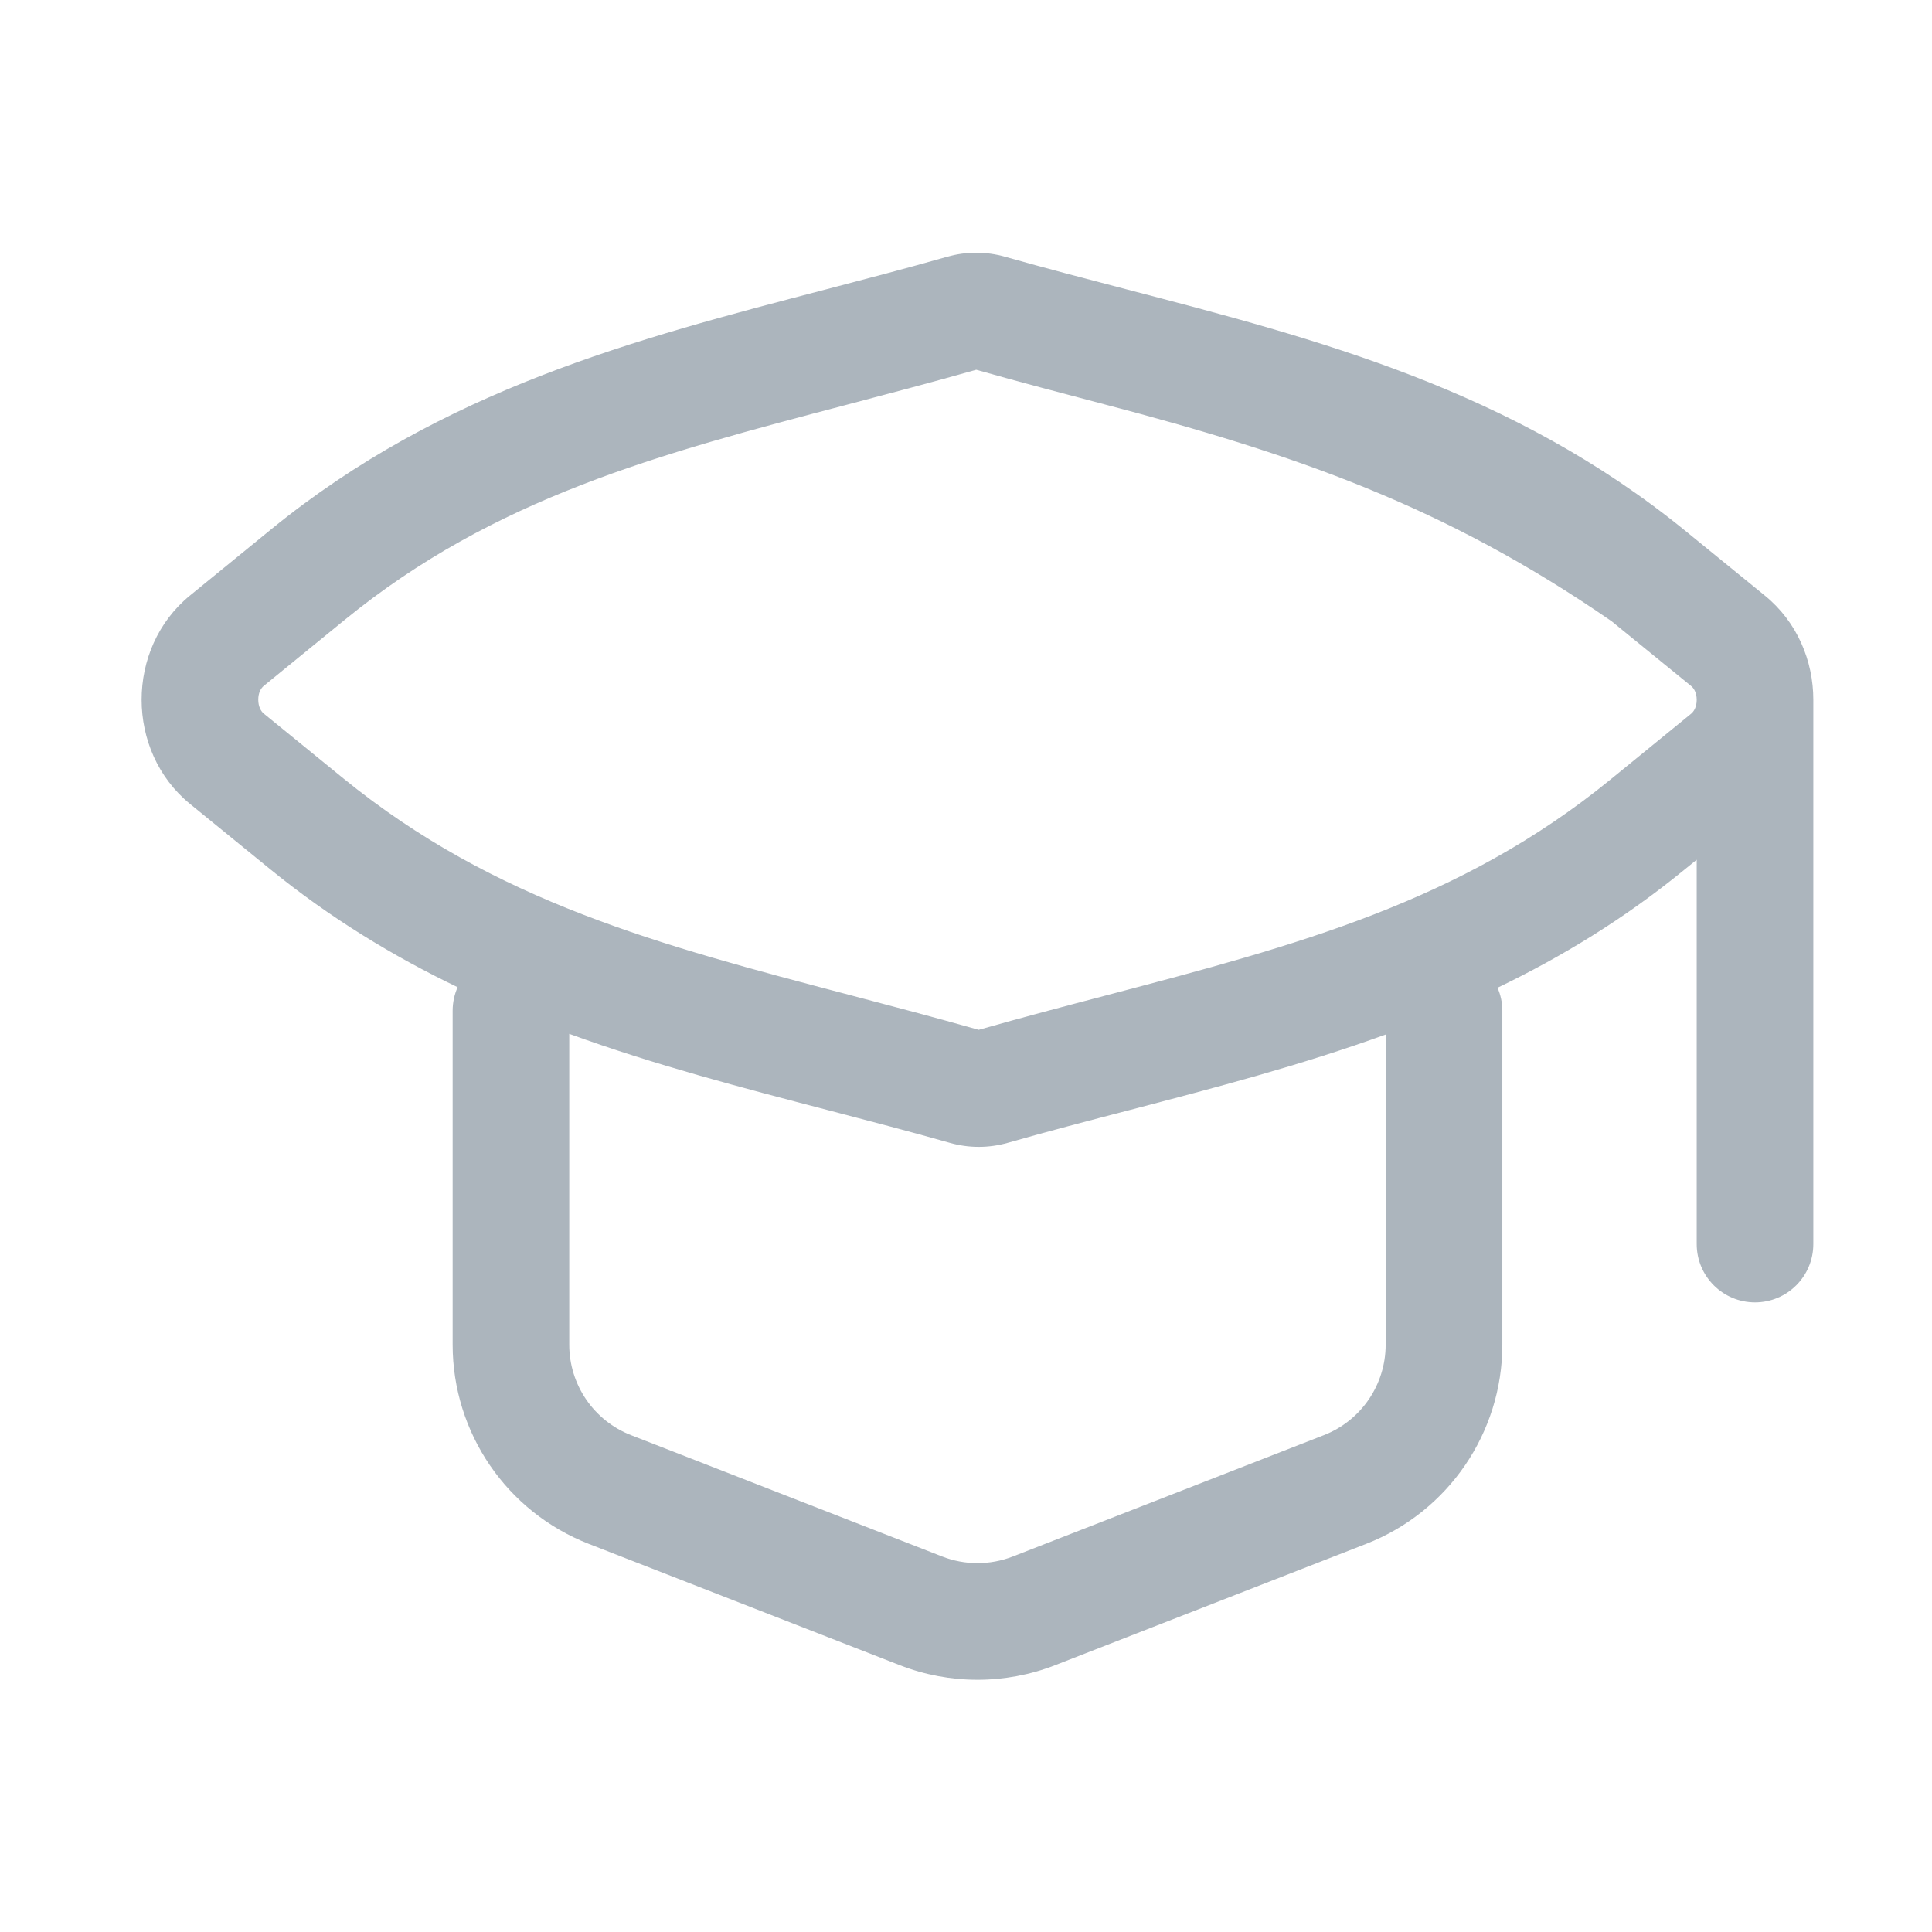 <svg width="28" height="28" viewBox="0 0 28 28" fill="none" xmlns="http://www.w3.org/2000/svg">
<path fill-rule="evenodd" clip-rule="evenodd" d="M13.728 3.721C14.003 3.643 14.292 3.643 14.566 3.721C15.15 3.886 15.738 4.04 16.329 4.194C19.102 4.917 21.918 5.651 24.424 7.692L25.578 8.632C26.046 9.013 26.28 9.578 26.28 10.142V18.03C26.28 18.497 25.902 18.875 25.435 18.875C24.968 18.875 24.59 18.497 24.59 18.03V12.46L24.406 12.609C23.538 13.318 22.632 13.868 21.703 14.315C21.748 14.417 21.773 14.53 21.773 14.649V19.488C21.773 20.765 20.989 21.911 19.799 22.375L15.292 24.133C14.568 24.415 13.764 24.415 13.04 24.133L8.533 22.375C7.343 21.911 6.56 20.765 6.56 19.488V14.649C6.56 14.527 6.586 14.412 6.632 14.307C5.696 13.857 4.783 13.304 3.908 12.591L2.755 11.652C1.819 10.889 1.818 9.395 2.753 8.631L3.926 7.674C6.414 5.645 9.21 4.914 11.963 4.196C12.554 4.041 13.144 3.887 13.728 3.721ZM24.59 10.143C24.59 10.041 24.549 9.974 24.51 9.943L23.356 9.003C20.927 7.325 18.763 6.585 16.014 5.862C15.41 5.703 14.788 5.54 14.148 5.359C13.505 5.541 12.881 5.705 12.275 5.865C9.548 6.582 7.172 7.208 4.995 8.984L3.822 9.941C3.783 9.973 3.742 10.04 3.743 10.141C3.743 10.243 3.784 10.31 3.822 10.341L4.976 11.281C7.171 13.069 9.569 13.699 12.318 14.421C12.923 14.58 13.544 14.744 14.184 14.925C14.827 14.742 15.451 14.578 16.057 14.419C18.784 13.701 21.16 13.076 23.337 11.3L24.51 10.343C24.549 10.311 24.59 10.244 24.59 10.143ZM16.37 16.088C17.609 15.764 18.857 15.438 20.082 14.993V19.488C20.082 20.069 19.726 20.59 19.185 20.8L14.678 22.558C14.349 22.686 13.983 22.686 13.655 22.558L9.147 20.8C8.606 20.59 8.25 20.069 8.25 19.488V14.983C9.488 15.434 10.75 15.763 12.003 16.09C12.594 16.244 13.182 16.398 13.766 16.563C14.04 16.641 14.329 16.641 14.604 16.563C15.188 16.396 15.778 16.242 16.37 16.088Z" fill="#ACB5BD"/>
</svg>
